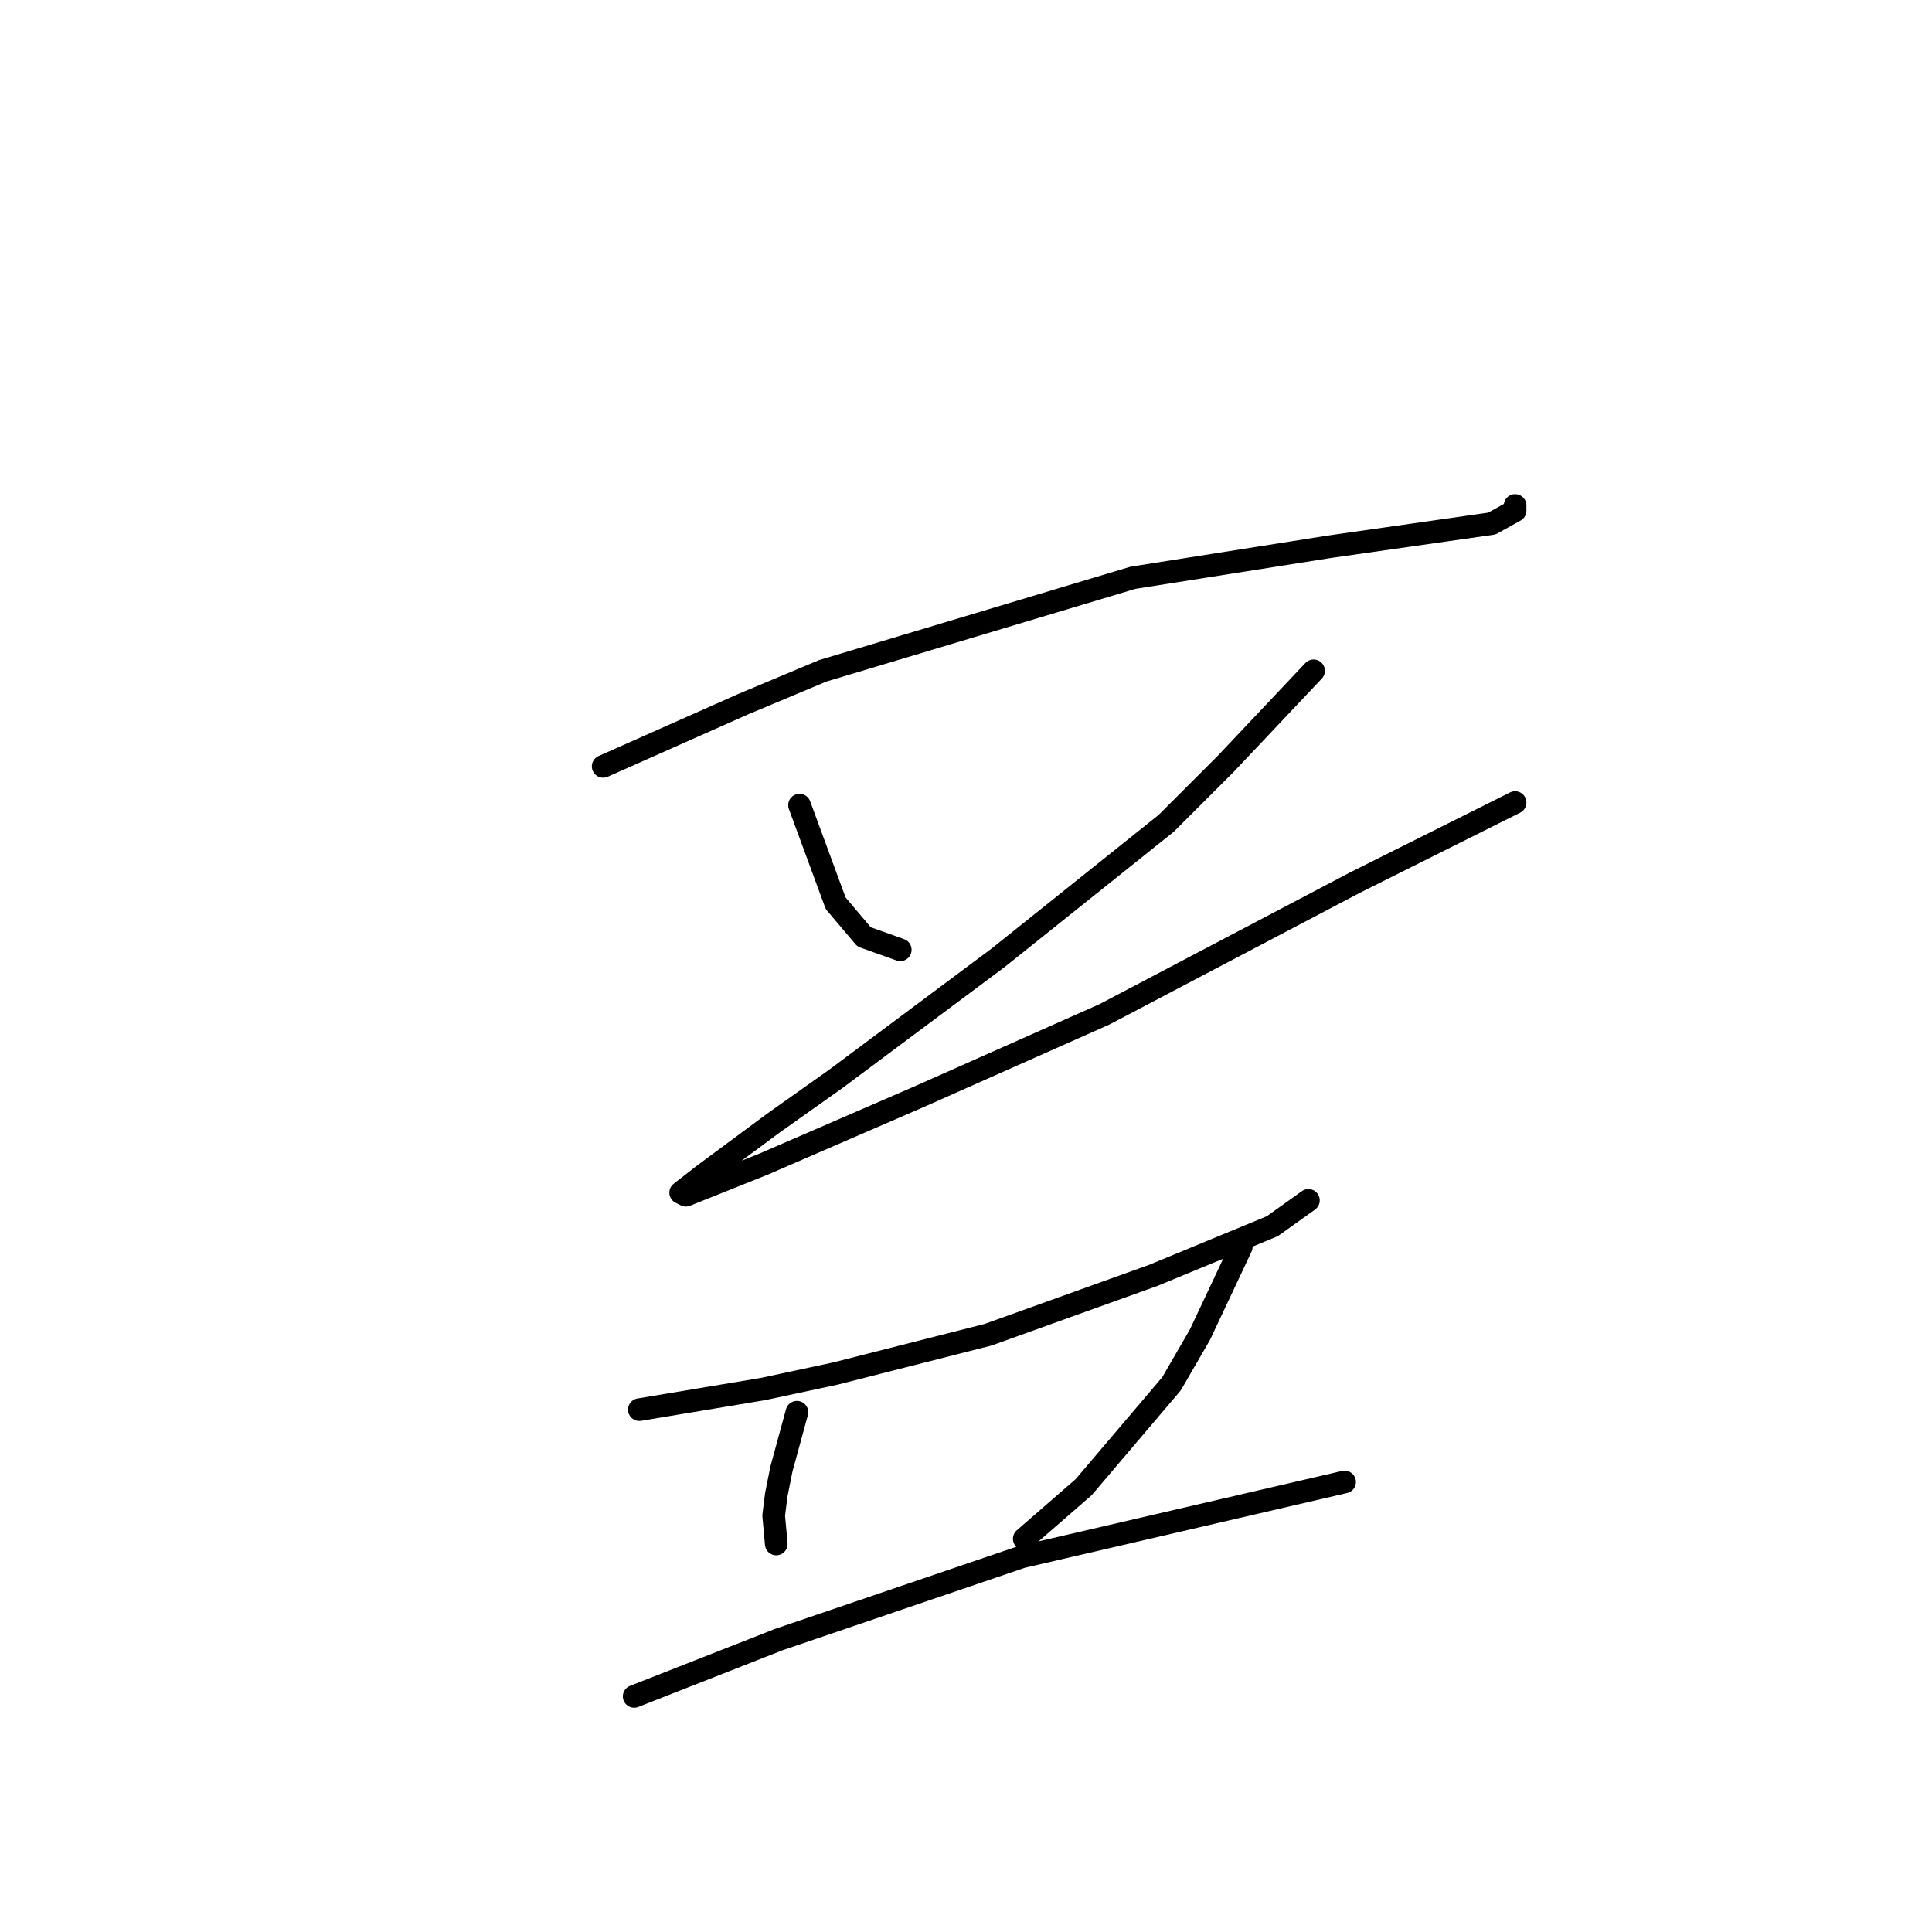 <?xml version="1.0" standalone="no"?>
    <svg width="256" height="256" xmlns="http://www.w3.org/2000/svg" version="1.1">
    <polyline stroke="black" stroke-width="3" stroke-linecap="round" fill="transparent" stroke-linejoin="round" points="79.923 101.55 89.166 97.442 98.408 93.335 109.019 88.885 150.096 76.562 176.112 72.454 197.677 69.373 200.758 67.662 200.758 66.977 200.758 66.977 " />
        <polyline stroke="black" stroke-width="3" stroke-linecap="round" fill="transparent" stroke-linejoin="round" points="105.939 106.685 108.335 113.189 110.731 119.692 114.496 124.142 119.289 125.854 119.289 125.854 " />
        <polyline stroke="black" stroke-width="3" stroke-linecap="round" fill="transparent" stroke-linejoin="round" points="174.058 88.885 168.239 95.046 162.419 101.208 154.546 109.081 132.296 126.881 110.731 142.969 102.516 148.789 93.273 155.635 90.192 158.031 90.877 158.373 101.146 154.266 121.685 145.366 146.331 134.412 179.535 116.954 200.758 106.342 200.758 106.342 " />
        <polyline stroke="black" stroke-width="3" stroke-linecap="round" fill="transparent" stroke-linejoin="round" points="84.716 186.785 92.931 185.416 101.146 184.046 110.731 181.993 130.927 176.858 152.835 168.985 168.581 162.481 173.373 159.058 173.373 159.058 " />
        <polyline stroke="black" stroke-width="3" stroke-linecap="round" fill="transparent" stroke-linejoin="round" points="105.596 187.127 104.569 190.893 103.542 194.658 102.858 198.081 102.516 200.819 102.858 204.585 102.858 204.585 " />
        <polyline stroke="black" stroke-width="3" stroke-linecap="round" fill="transparent" stroke-linejoin="round" points="164.473 165.219 161.735 171.039 158.996 176.858 155.231 183.362 143.592 197.054 135.719 203.9 135.719 203.9 " />
        <polyline stroke="black" stroke-width="3" stroke-linecap="round" fill="transparent" stroke-linejoin="round" points="84.031 224.781 93.616 221.016 103.2 217.25 135.377 206.296 178.166 196.369 178.166 196.369 " />
        </svg>